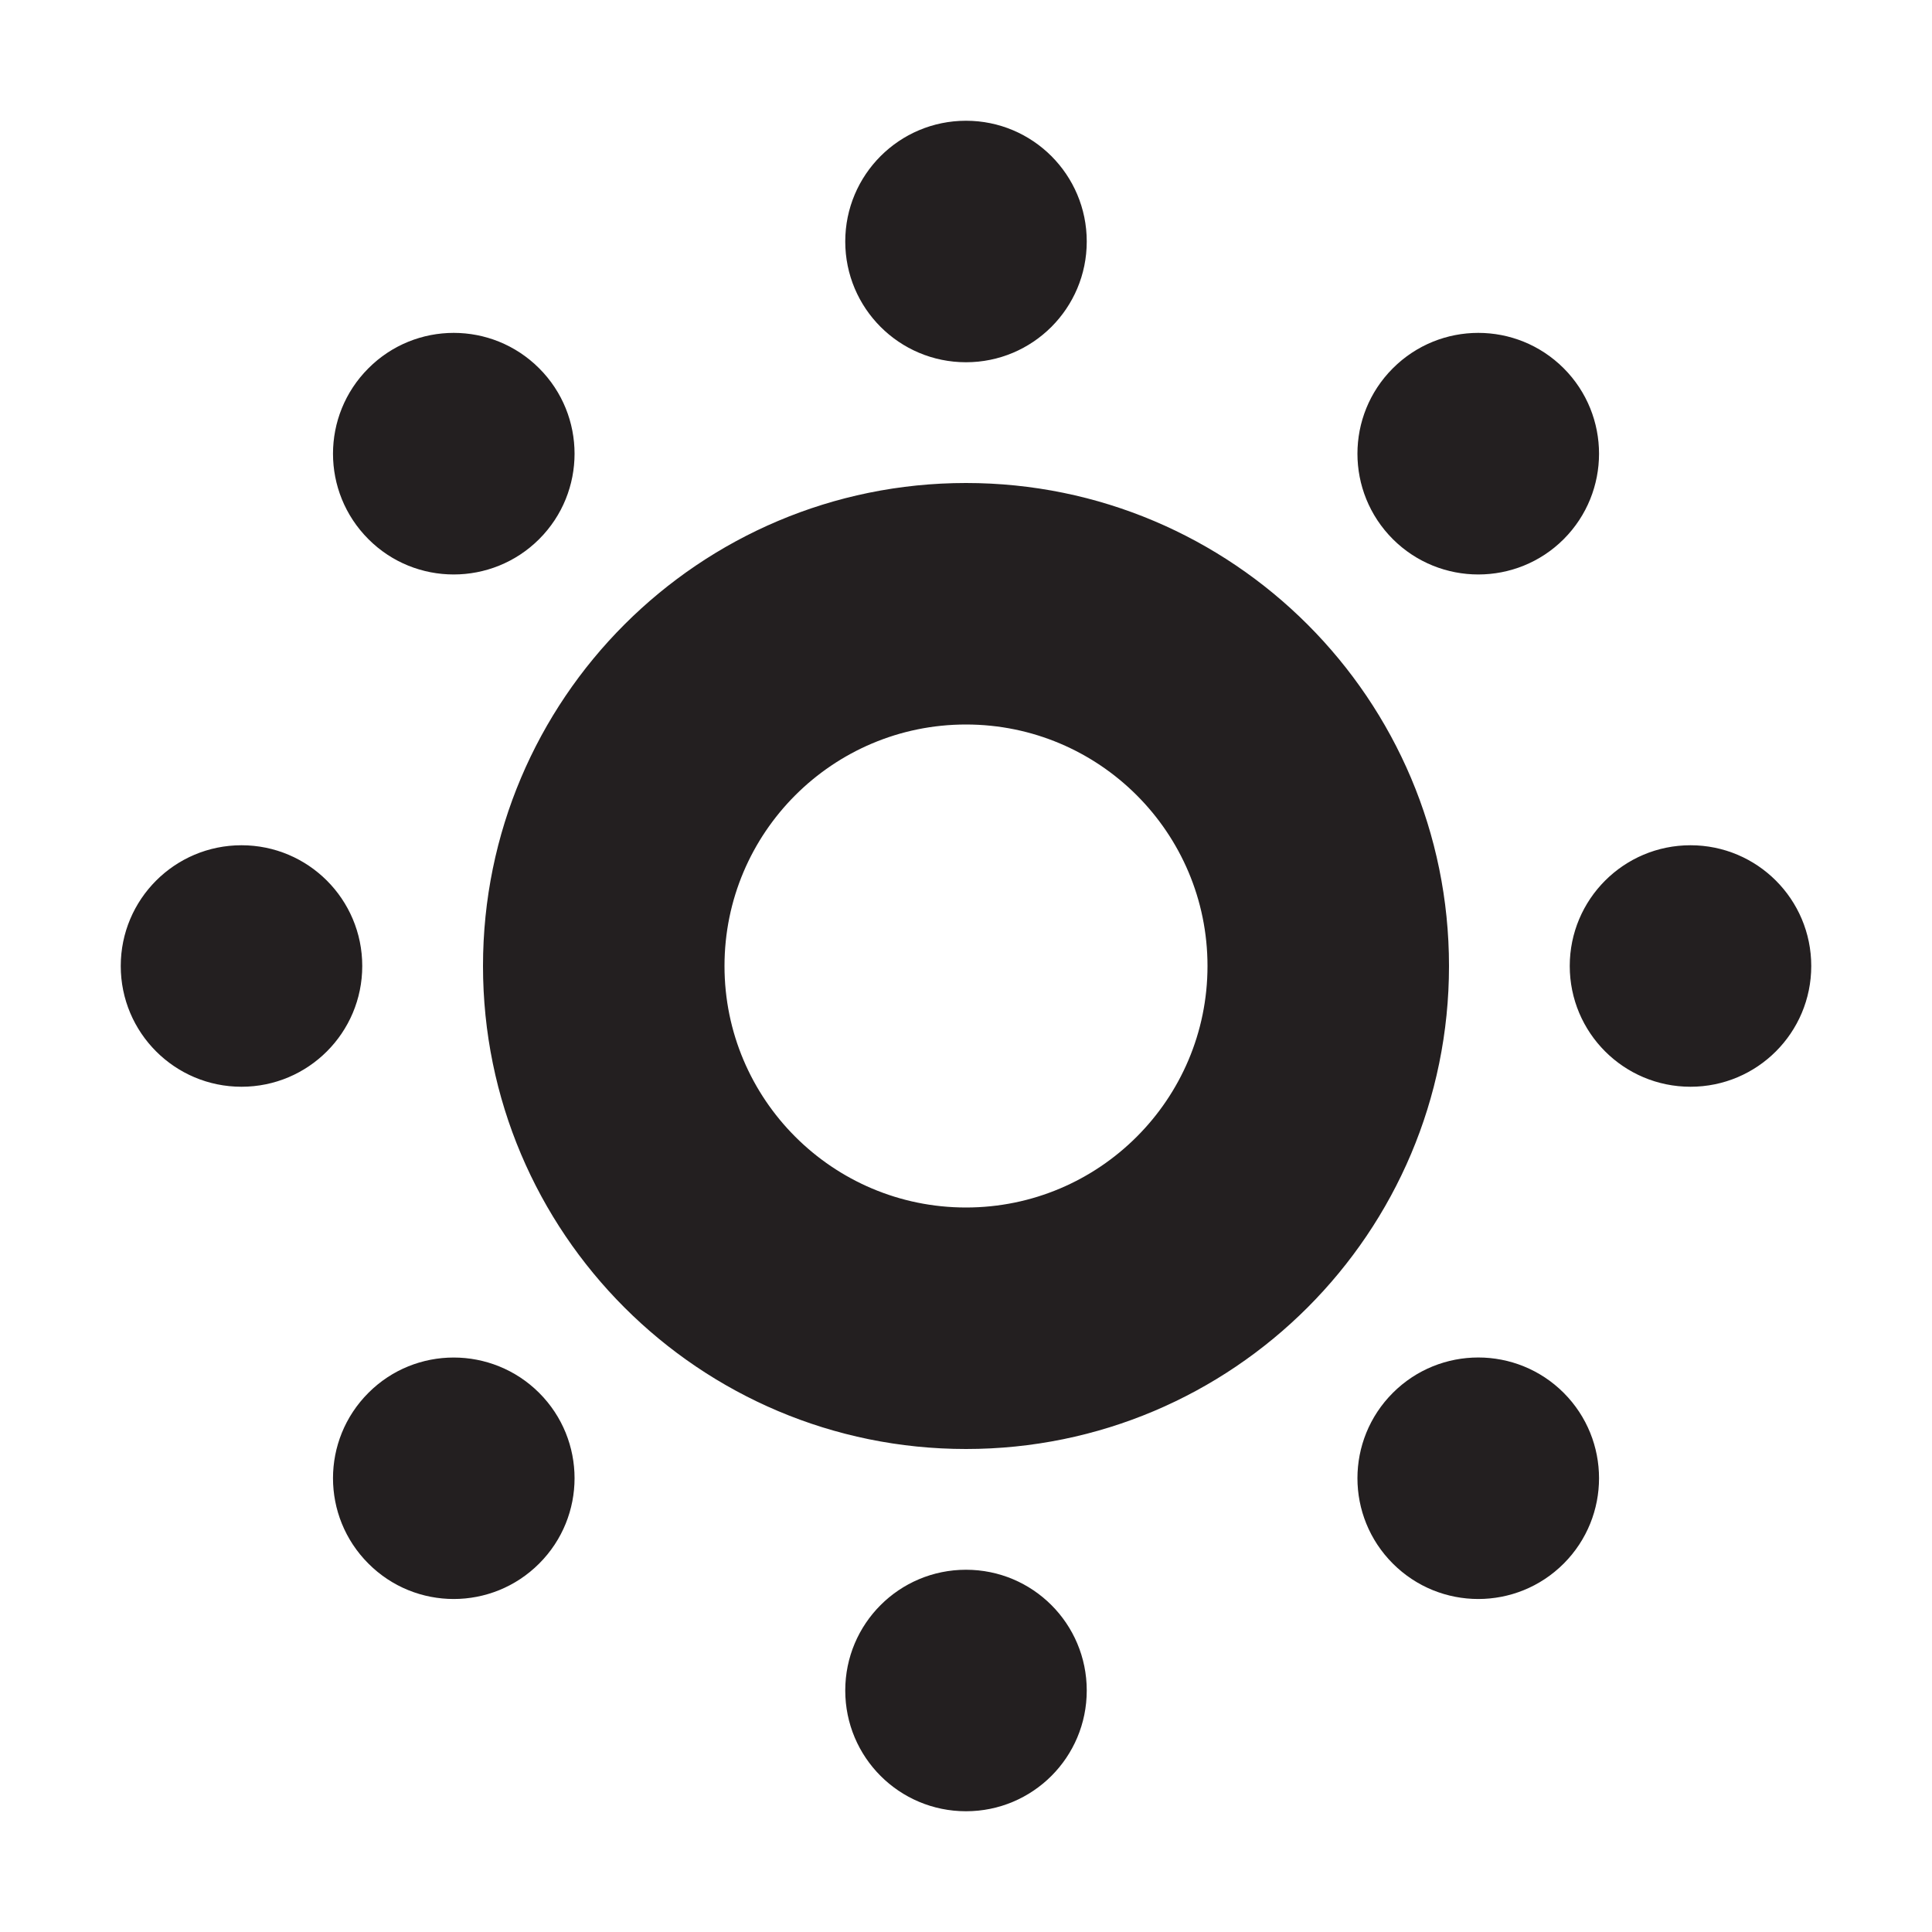 <?xml version="1.0" encoding="utf-8"?>
<!-- Generator: Adobe Illustrator 15.1.0, SVG Export Plug-In . SVG Version: 6.00 Build 0)  -->
<!DOCTYPE svg PUBLIC "-//W3C//DTD SVG 1.1//EN" "http://www.w3.org/Graphics/SVG/1.1/DTD/svg11.dtd">
<svg version="1.1" id="Layer_1" xmlns="http://www.w3.org/2000/svg" xmlns:xlink="http://www.w3.org/1999/xlink" x="0px" y="0px"
	 width="16px" height="16px" viewBox="0 0 16 16" enable-background="new 0 0 16 16" xml:space="preserve">
<path fill-rule="evenodd" clip-rule="evenodd" fill="#231F20" d="M14,9c-0.553,0-1-0.448-1-1s0.447-1,1-1s1,0.448,1,1S14.553,9,14,9
	z M11.535,4.465c-0.391-0.391-0.391-1.024,0-1.415s1.024-0.391,1.415,0c0.39,0.391,0.39,1.024,0,1.415
	C12.56,4.855,11.926,4.855,11.535,4.465z M8,12c-2.209,0-4-1.791-4-4s1.791-4,4-4s4,1.791,4,4S10.209,12,8,12z M8,6
	C6.896,6,6,6.896,6,8s0.896,2,2,2s2-0.896,2-2S9.104,6,8,6z M8,3C7.447,3,7,2.552,7,2s0.447-1,1-1s1,0.448,1,1S8.553,3,8,3z
	 M3.051,4.465c-0.391-0.391-0.391-1.024,0-1.415c0.39-0.391,1.023-0.391,1.414,0s0.391,1.024,0,1.415
	C4.074,4.855,3.44,4.855,3.051,4.465z M2,9C1.447,9,1,8.552,1,8s0.447-1,1-1s1,0.448,1,1S2.553,9,2,9z M4.465,11.535
	c0.391,0.391,0.391,1.023,0,1.414s-1.024,0.391-1.414,0c-0.391-0.391-0.391-1.023,0-1.414C3.44,11.145,4.074,11.145,4.465,11.535z
	 M8,13c0.553,0,1,0.447,1,1s-0.447,1-1,1s-1-0.447-1-1S7.447,13,8,13z M12.95,11.535c0.39,0.391,0.39,1.023,0,1.414
	c-0.391,0.391-1.024,0.391-1.415,0s-0.391-1.023,0-1.414S12.56,11.145,12.95,11.535z"/>
</svg>
